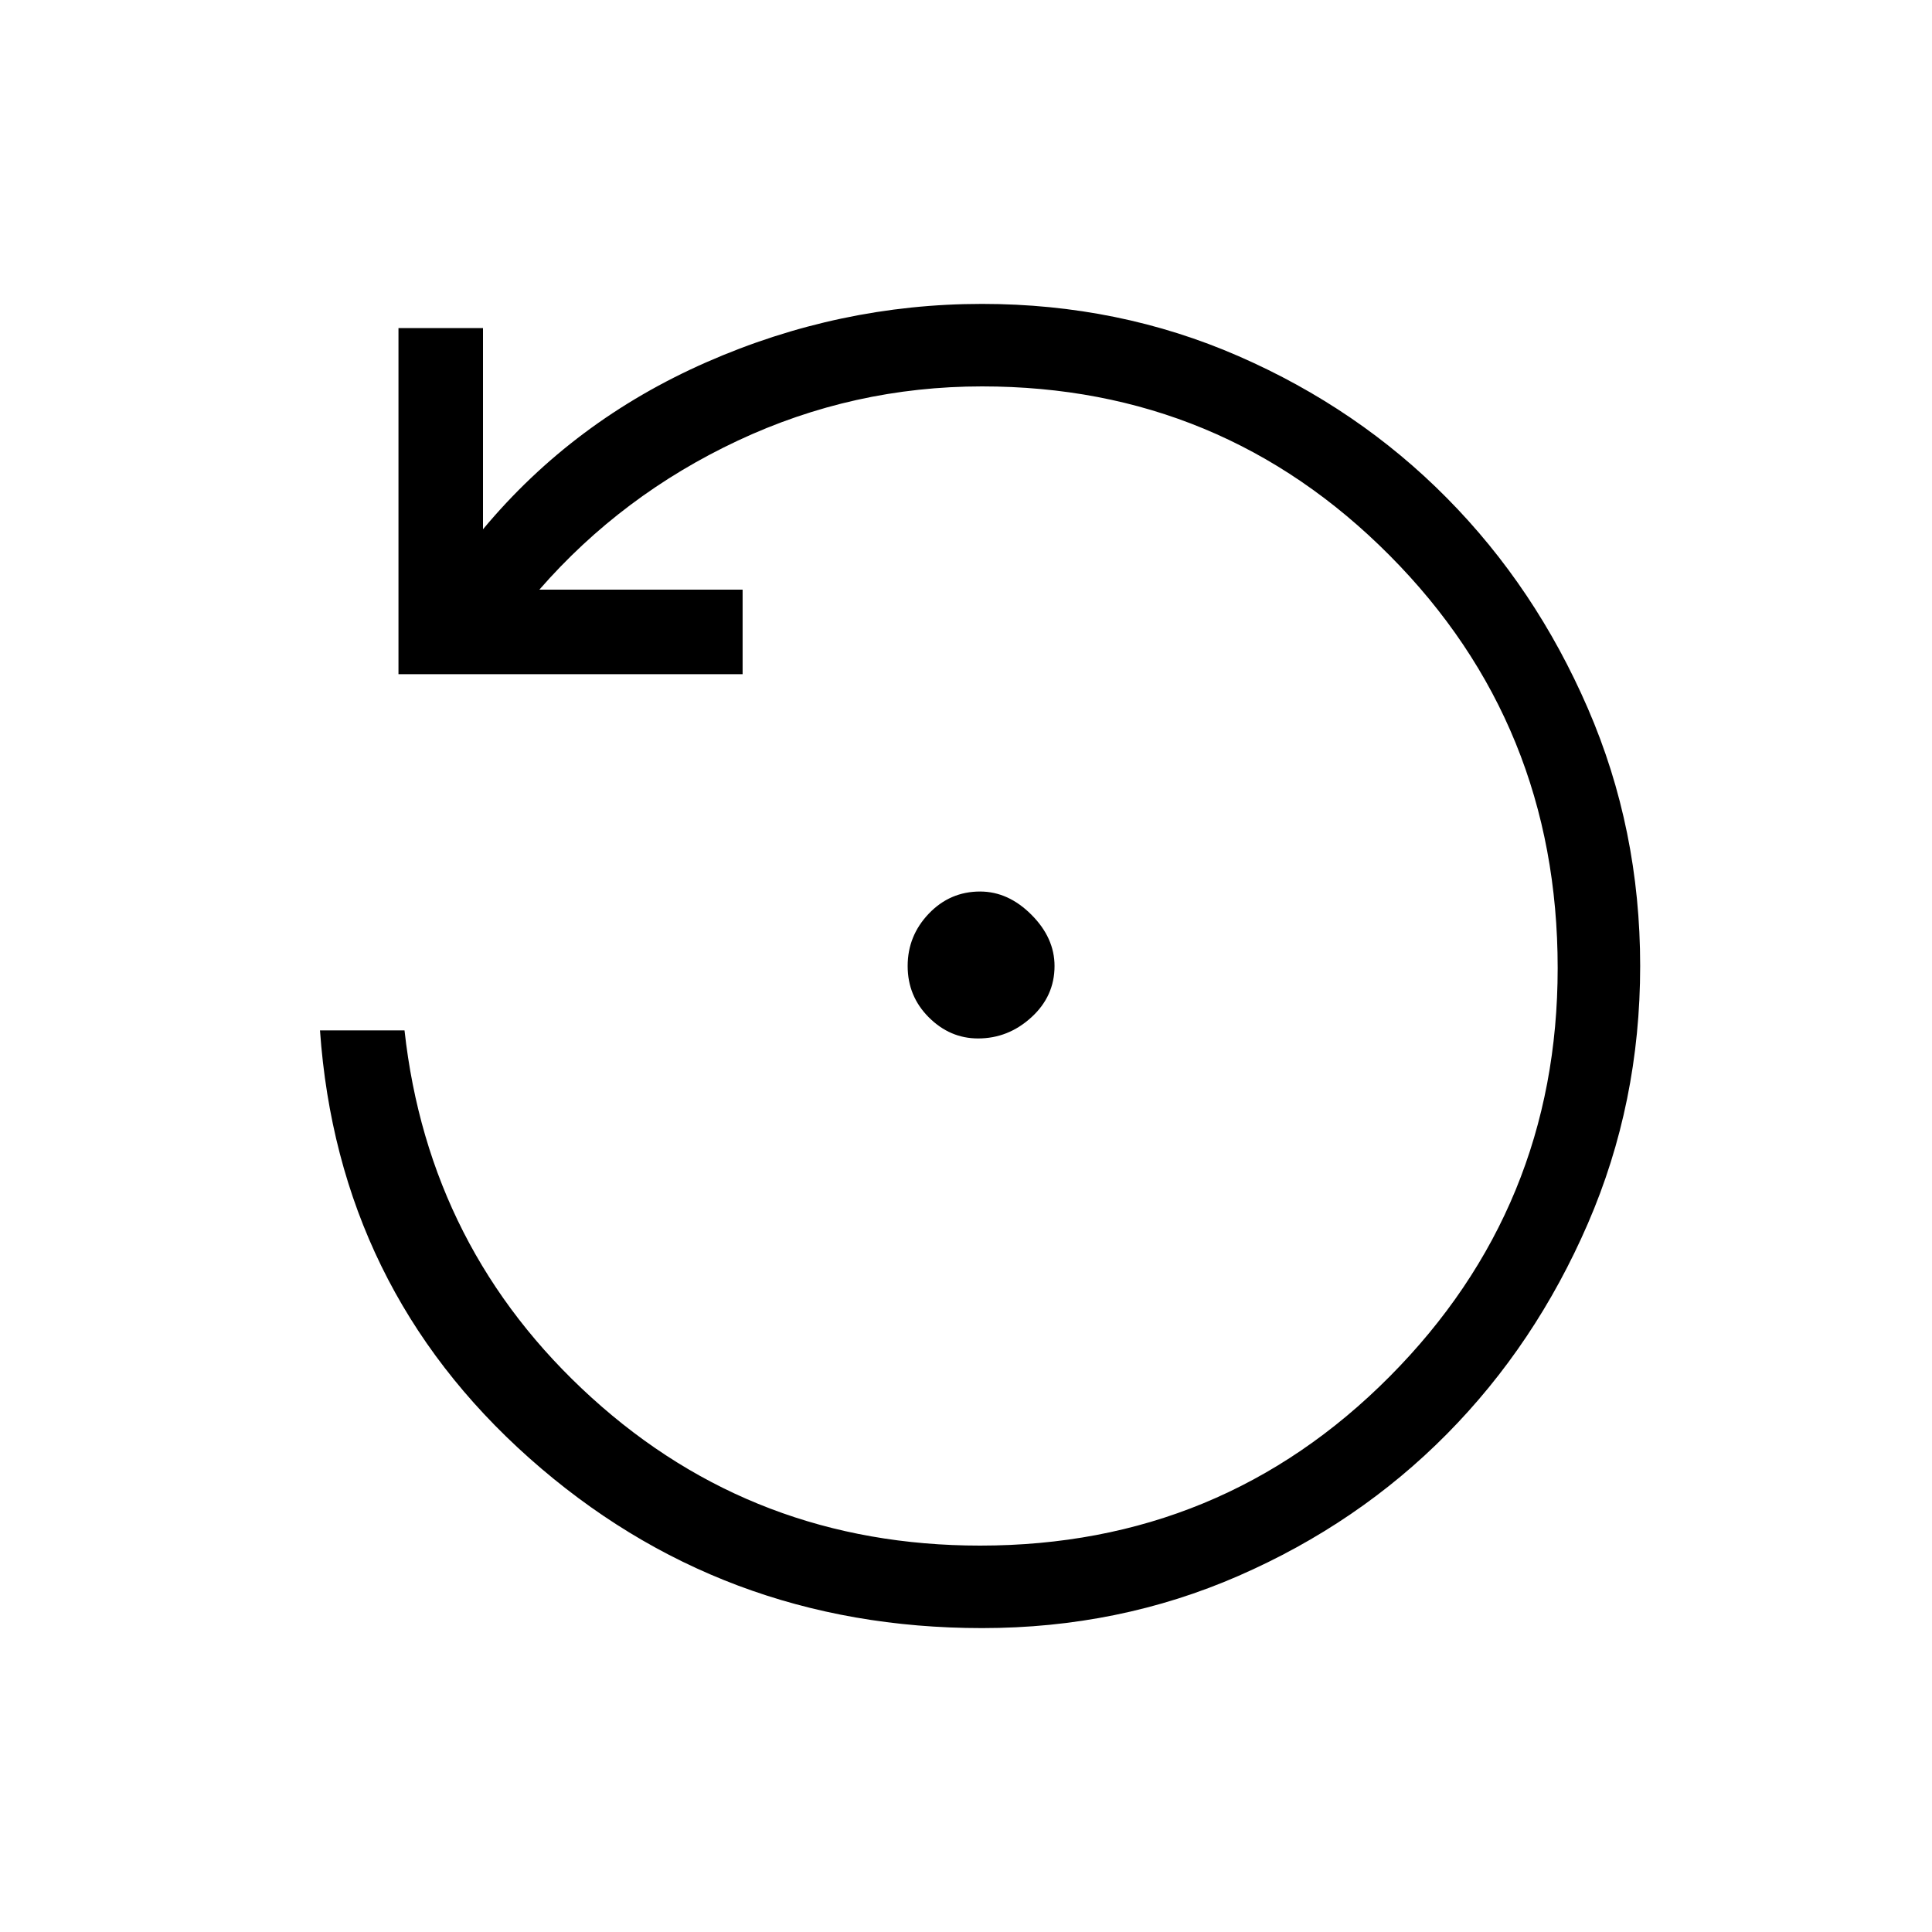 <svg xmlns="http://www.w3.org/2000/svg" height="40" width="40"><path d="M20.25 21.5q-.583 0-1.021-.438-.437-.437-.437-1.062t.437-1.083q.438-.459 1.063-.459.583 0 1.062.48.479.479.479 1.062 0 .625-.479 1.062-.479.438-1.104.438Zm.083 12.208q-5.416 0-9.375-3.52Q7 26.667 6.625 21.333h1.75q.5 4.542 3.875 7.605Q15.625 32 20.292 32q5 0 8.479-3.5 3.479-3.5 3.479-8.458 0-5.042-3.479-8.542T20.333 8q-2.666 0-5.062 1.125-2.396 1.125-4.104 3.083h4.208v1.75H8.25V6.792H10v4.166q1.875-2.25 4.625-3.458 2.75-1.208 5.708-1.208 2.834 0 5.313 1.083 2.479 1.083 4.312 2.938 1.834 1.854 2.917 4.354 1.083 2.5 1.083 5.333t-1.083 5.333q-1.083 2.5-2.917 4.355-1.833 1.854-4.312 2.937-2.479 1.083-5.313 1.083Z"/></svg>